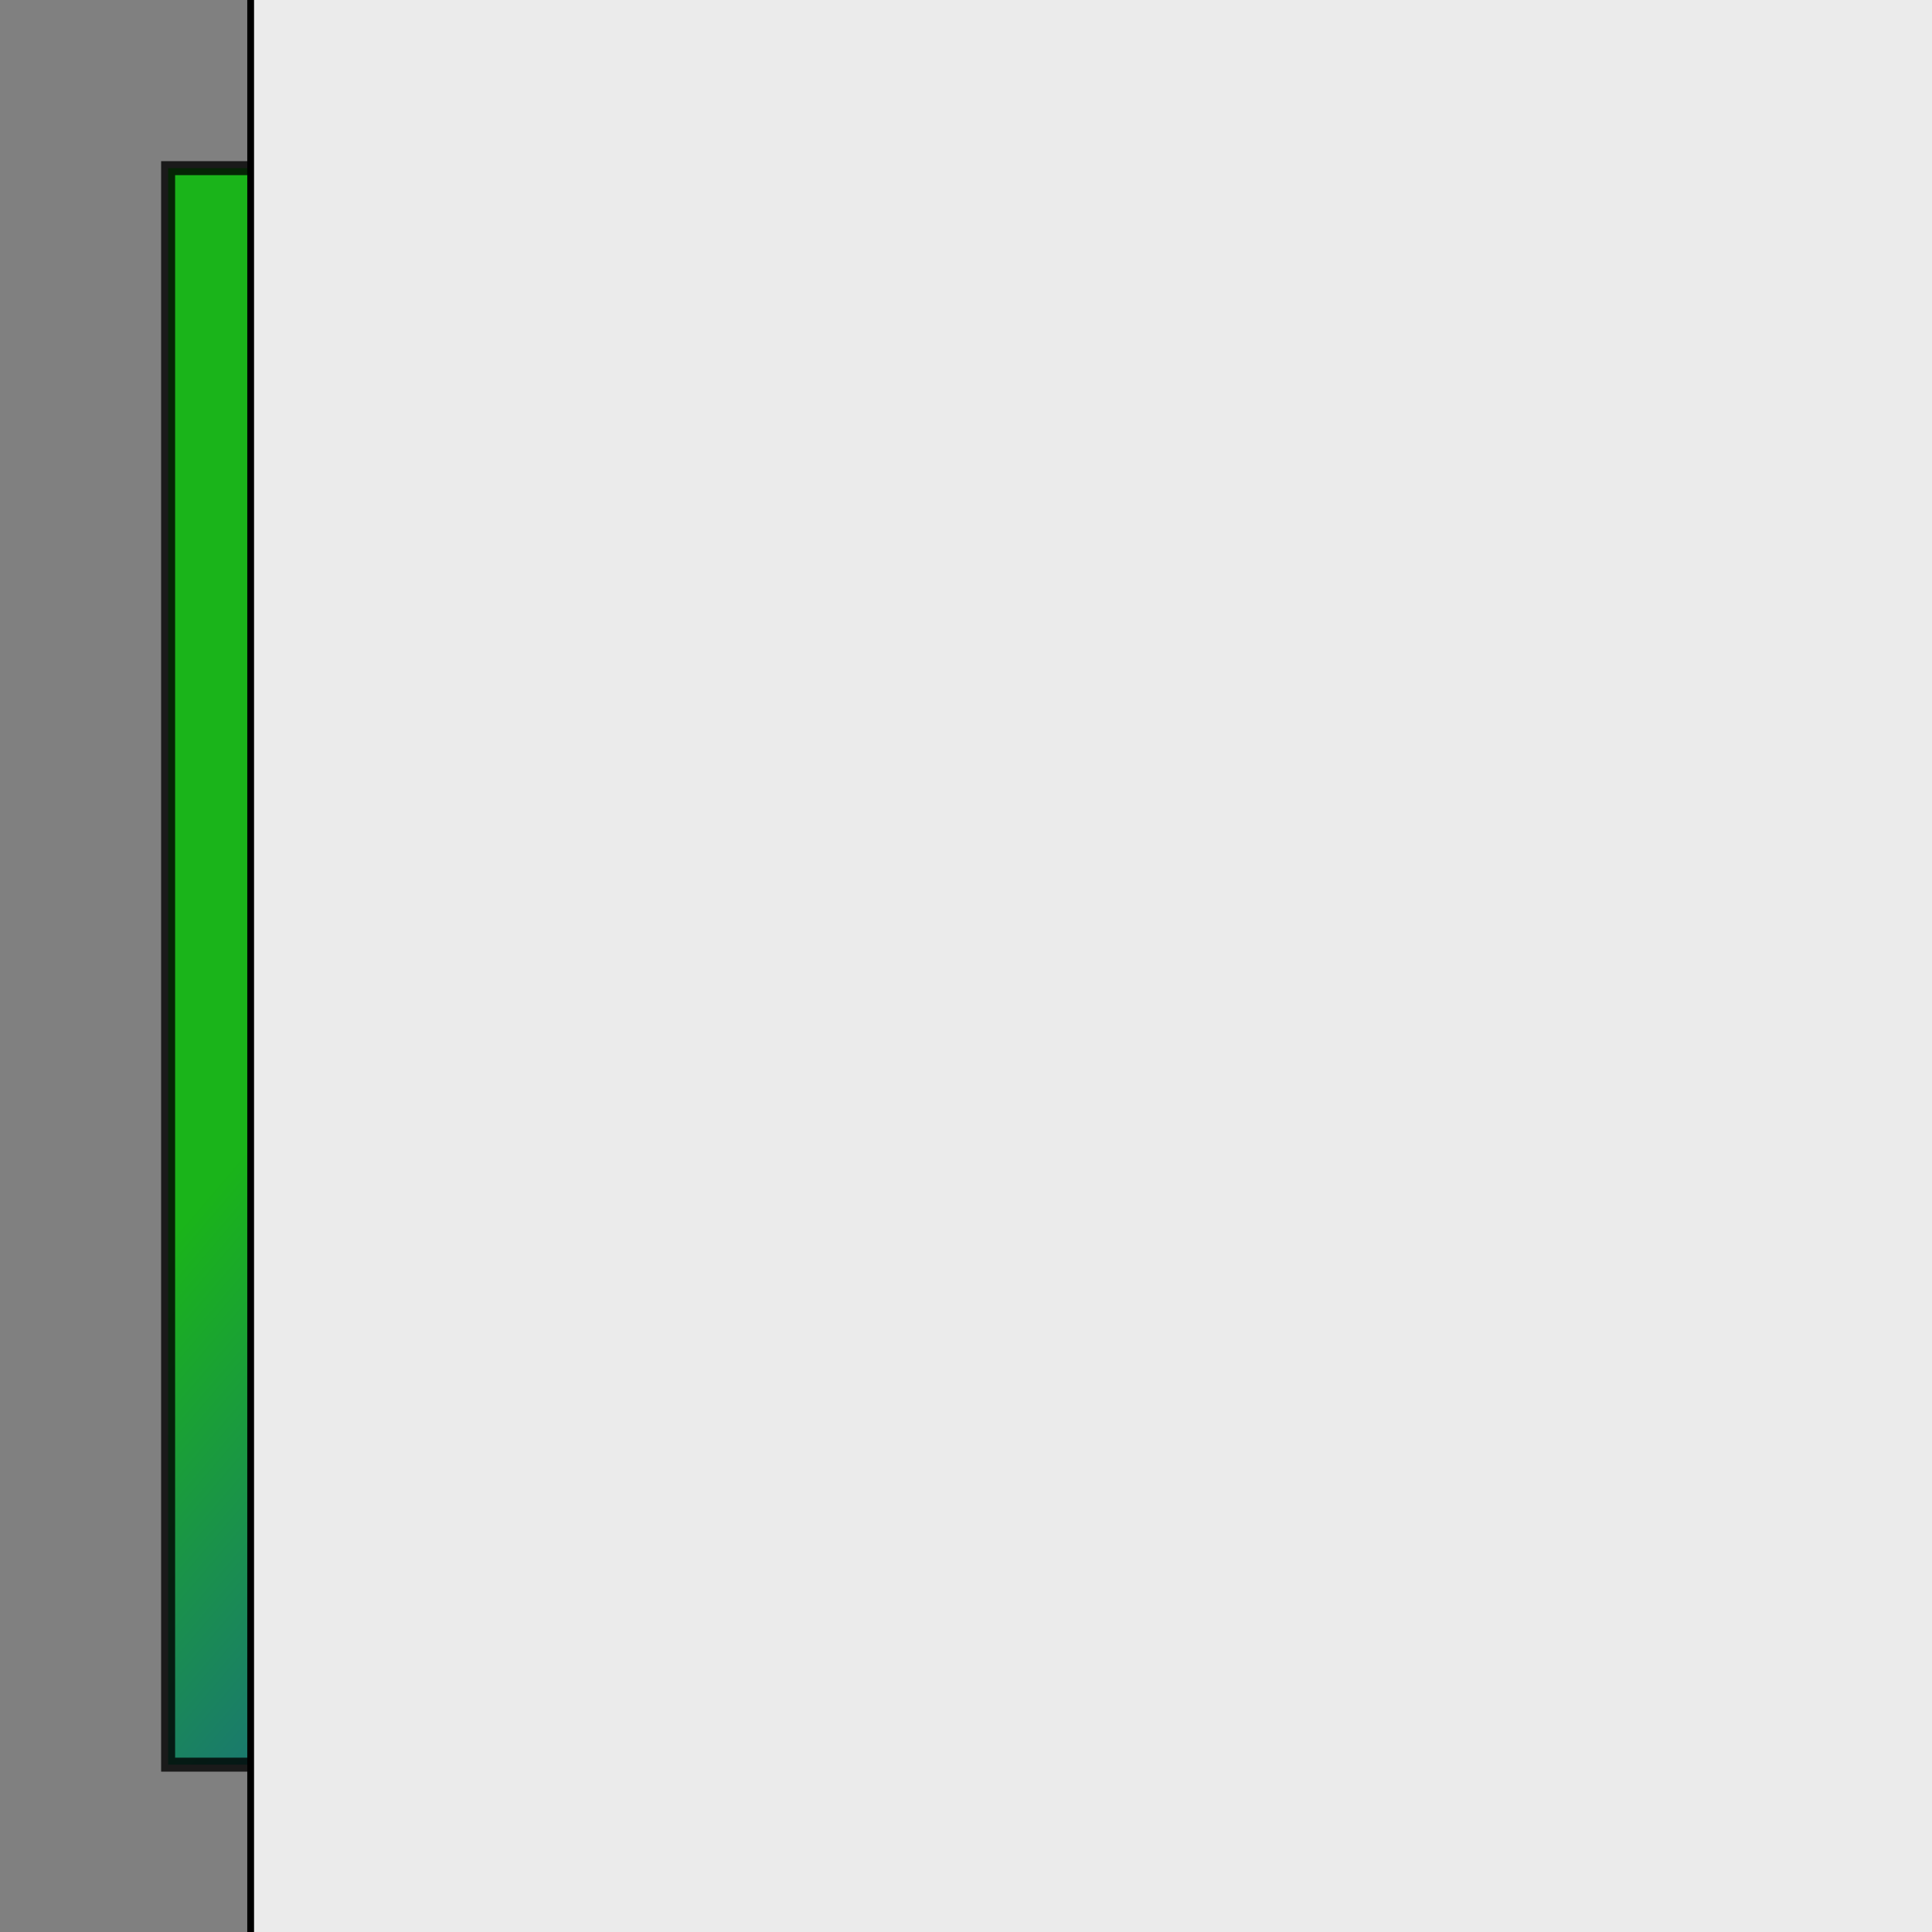 <?xml version="1.0" encoding="UTF-8" standalone="no"?>
<!-- Created with Inkscape (http://www.inkscape.org/) -->

<svg
   xmlns:dc="http://purl.org/dc/elements/1.1/"
   xmlns:cc="http://creativecommons.org/ns#"
   xmlns:rdf="http://www.w3.org/1999/02/22-rdf-syntax-ns#"
   xmlns:svg="http://www.w3.org/2000/svg"
   xmlns="http://www.w3.org/2000/svg"
   xmlns:xlink="http://www.w3.org/1999/xlink"
   xmlns:sodipodi="http://sodipodi.sourceforge.net/DTD/sodipodi-0.dtd"
   xmlns:inkscape="http://www.inkscape.org/namespaces/inkscape"
   width="360"
   height="360"
   id="svg2"
   version="1.1"
   inkscape:version="0.48.2 r9819"
   sodipodi:docname="cache_type_math.svg"
   inkscape:export-filename="E:\Home\Bogus\Pulpit\KESZE\opencaching4locus\res\drawable-ldpi\cache_type_multi.png"
   inkscape:export-xdpi="3.5"
   inkscape:export-ydpi="3.5">
  <rect width="100%" height="100%" fill="#808080" stroke="none"/>
  <defs
     id="defs4">
    <linearGradient
       id="linearGradient3765">
      <stop
         id="stop4344"
         offset="0"
         style="stop-color:#00c000;stop-opacity:1;" />
      <stop
         style="stop-color:#0017f1;stop-opacity:1;"
         offset="1"
         id="stop4333" />
    </linearGradient>
    <linearGradient
       inkscape:collect="always"
       xlink:href="#linearGradient3765"
       id="linearGradient3771"
       x1="247.943"
       y1="377.108"
       x2="722.085"
       y2="391.25"
       gradientUnits="userSpaceOnUse"
       gradientTransform="matrix(0.707,0.707,-0.707,0.707,0,0)" />
    <linearGradient
       inkscape:collect="always"
       xlink:href="#linearGradient3765"
       id="linearGradient2994"
       gradientUnits="userSpaceOnUse"
       gradientTransform="matrix(0.707,0.707,-0.707,0.707,0,0)"
       x1="413.429"
       y1="20.328"
       x2="676.539"
       y2="-0.449" />
  </defs>
  <sodipodi:namedview
     id="base"
     pagecolor="#ffffff"
     bordercolor="#666666"
     borderopacity="1.0"
     inkscape:pageopacity="0.0"
     inkscape:pageshadow="2"
     inkscape:zoom="0.96313112"
     inkscape:cx="183.14918"
     inkscape:cy="180.51485"
     inkscape:document-units="px"
     inkscape:current-layer="g2989"
     showgrid="false"
     showguides="true"
     inkscape:guide-bbox="true"
     inkscape:window-width="1015"
     inkscape:window-height="619"
     inkscape:window-x="4"
     inkscape:window-y="39"
     inkscape:window-maximized="0" />
  <g
     inkscape:label="Layer 1"
     inkscape:groupmode="layer"
     id="layer1"
     transform="translate(0,-692.362)">
    <g
       id="g2989"
       transform="matrix(0.651,0,0,0.651,-56.105,615.102)">
      <rect
         y="166.809"
         x="134.304"
         height="456.963"
         width="456.963"
         id="rect2989"
         style="opacity:0.8;fill:url(#linearGradient2994);fill-opacity:1;fill-rule:nonzero;stroke:#000000;stroke-width:4;stroke-miterlimit:4;stroke-opacity:1;stroke-dasharray:none" />
      <flowRoot
         xml:space="preserve"
         id="flowRoot2985"
         style="font-size:40px;font-style:normal;font-variant:normal;font-weight:normal;font-stretch:normal;text-align:start;line-height:125%;letter-spacing:0px;word-spacing:0px;writing-mode:lr-tb;text-anchor:start;fill:#ebebeb;fill-opacity:1;stroke:#000000;stroke-width:0.153;stroke-miterlimit:4;stroke-opacity:1;stroke-dasharray:none;font-family:OpenSymbol;-inkscape-font-specification:OpenSymbol"
         transform="matrix(12.679,0,0,16.135,-218.042,-653.154)"><flowRegion
           id="flowRegion2987"><rect
             id="rect2989-1"
             width="306.409"
             height="197.683"
             x="29.653"
             y="35.94"
             style="font-size:40px;font-style:normal;font-variant:normal;font-weight:normal;font-stretch:normal;text-align:start;line-height:125%;writing-mode:lr-tb;text-anchor:start;fill:#ebebeb;fill-opacity:1;stroke:#000000;stroke-width:0.153;stroke-miterlimit:4;stroke-opacity:1;stroke-dasharray:none;font-family:OpenSymbol;-inkscape-font-specification:OpenSymbol" /></flowRegion><flowPara
           id="flowPara4451"></flowPara></flowRoot>    </g>
  </g>
</svg>
